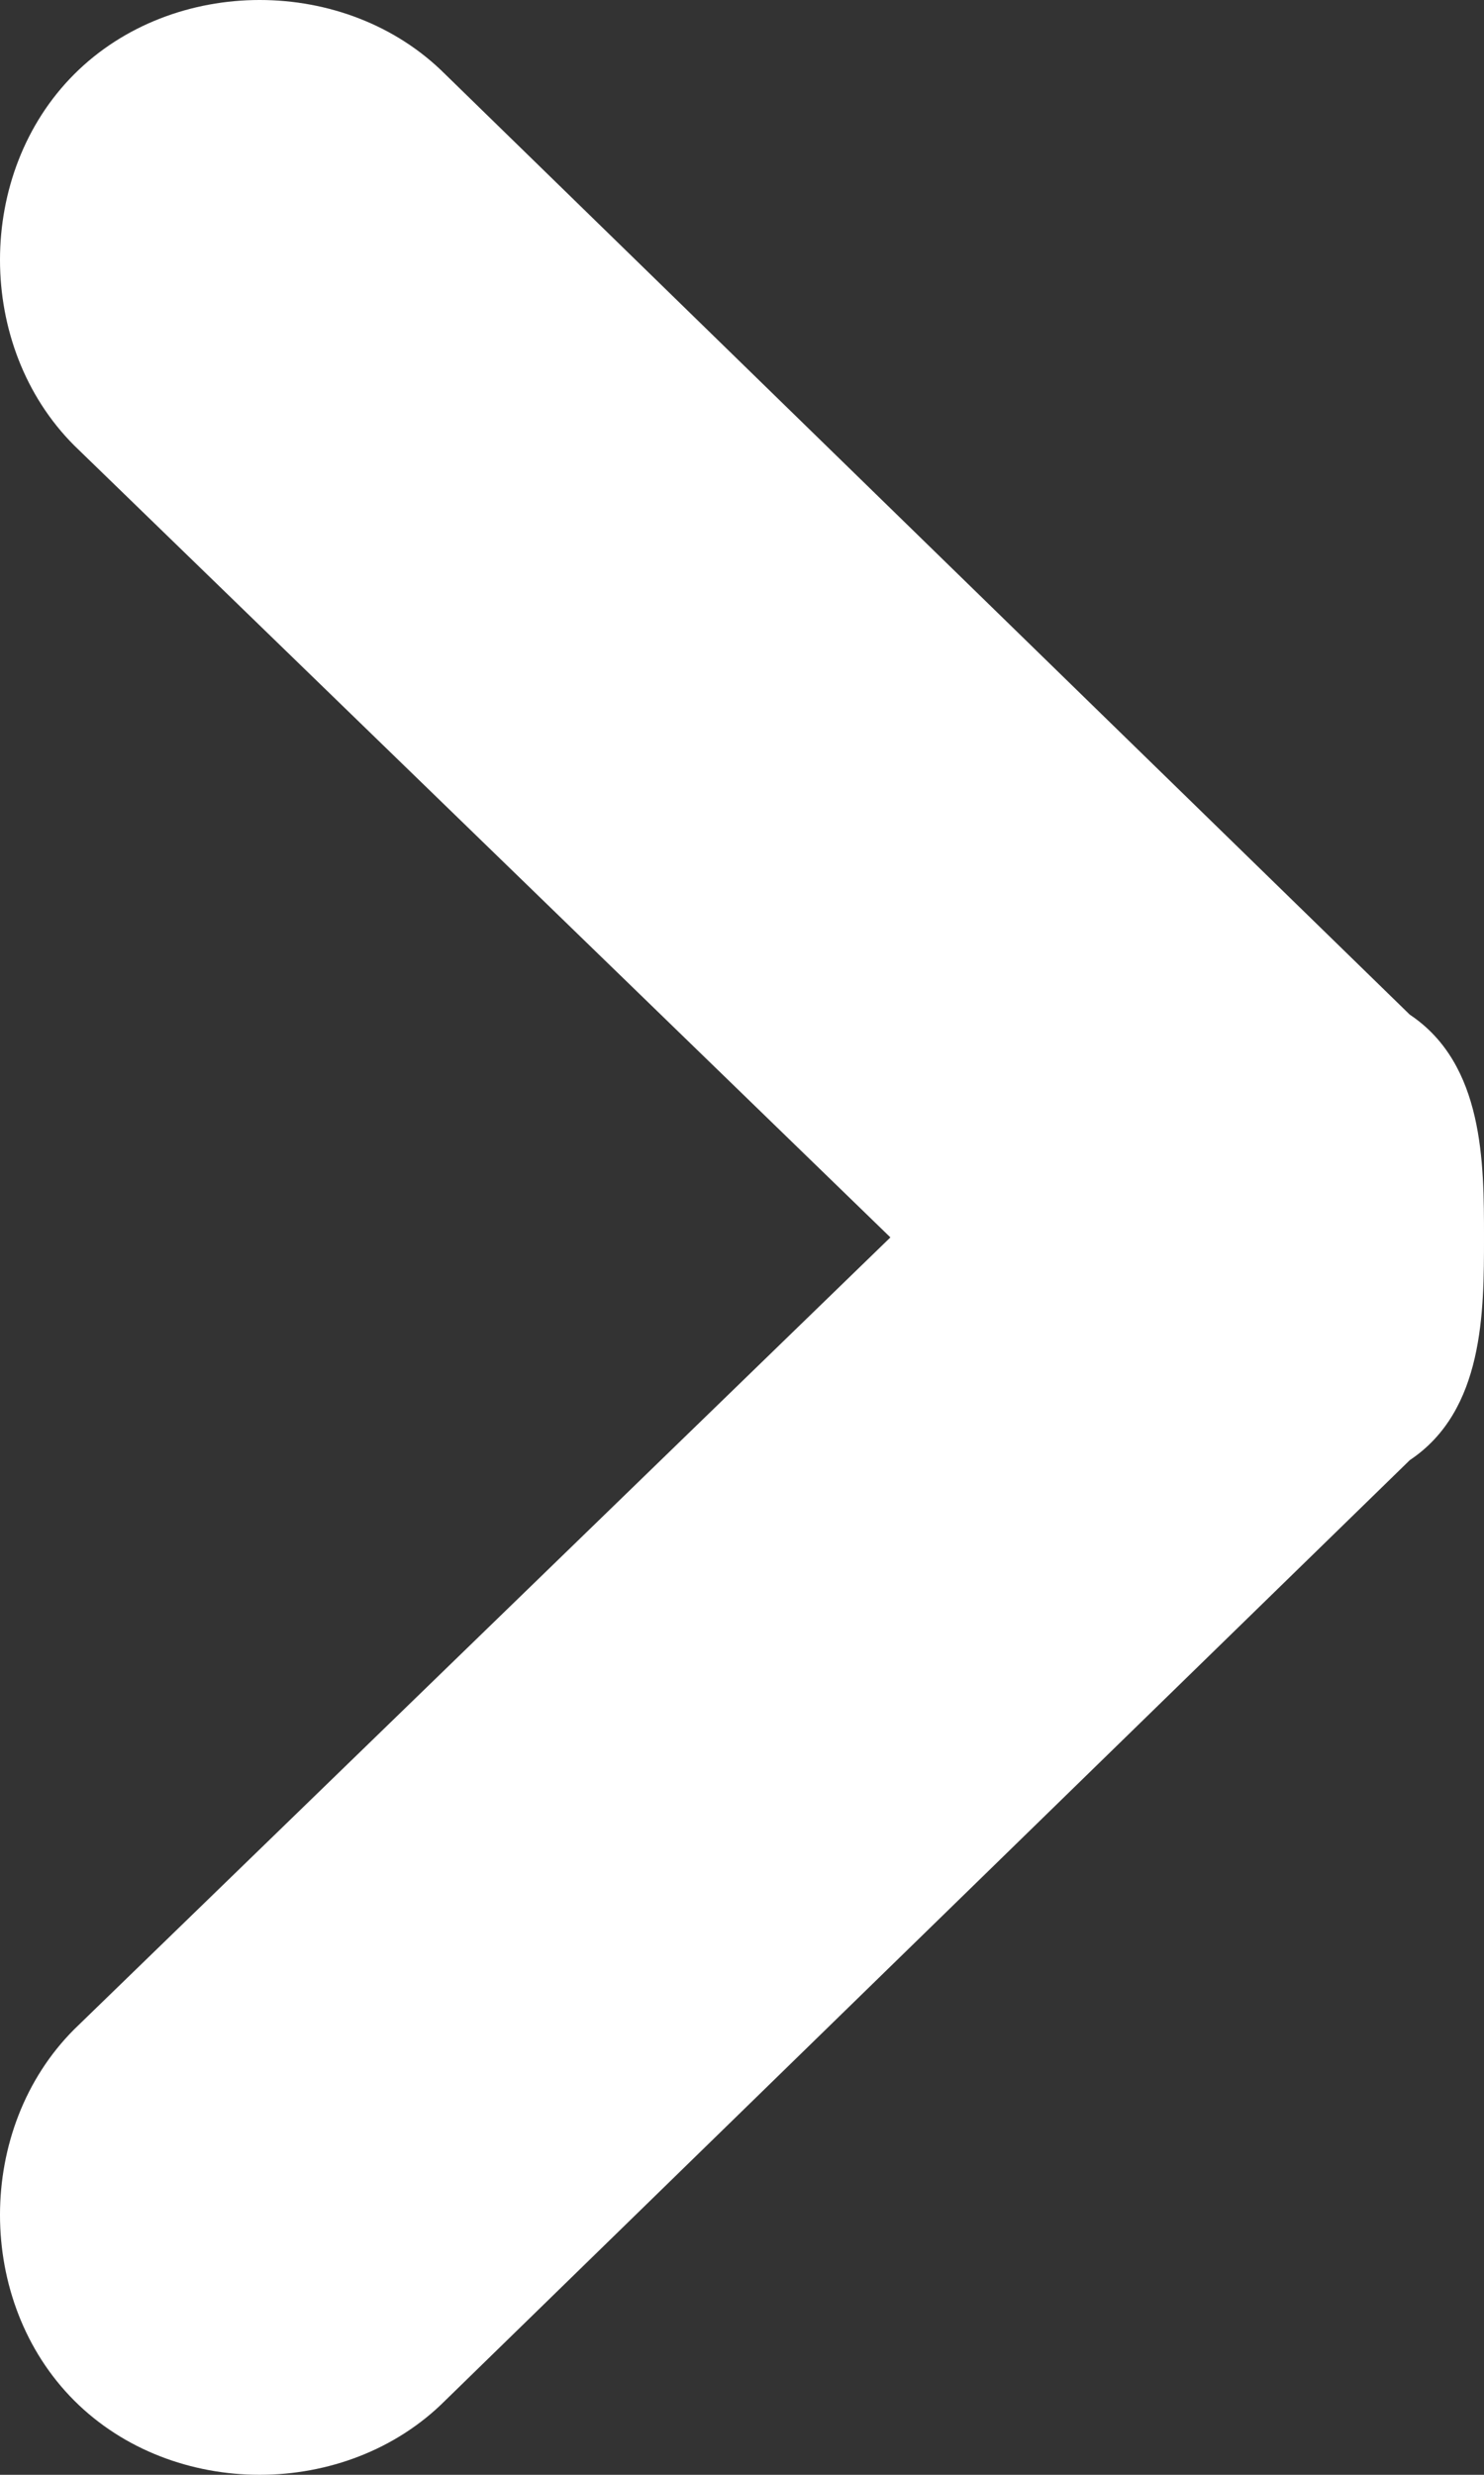 <?xml version="1.0" encoding="utf-8"?>
<!-- Generator: Adobe Illustrator 19.2.1, SVG Export Plug-In . SVG Version: 6.00 Build 0)  -->
<svg version="1.1" id="Layer_1" xmlns="http://www.w3.org/2000/svg" xmlns:xlink="http://www.w3.org/1999/xlink" x="0px" y="0px"
	 width="6px" height="10px" viewBox="0 0 6 10" style="enable-background:new 0 0 6 10;" xml:space="preserve">
<rect x="0" y="0" width="6" height="10" fill="#333333" stroke="none"/>
<style type="text/css">
	.st0{fill:#FFFFFF;}
</style>
<path class="st0" d="M0.3,9.7c-0.4-0.4-0.4-1.1,0-1.5L3.6,5L0.3,1.8c-0.4-0.4-0.4-1.1,0-1.5s1.1-0.4,1.5,0l3.9,3.8C6,4.3,6,4.7,6,5
	s0,0.7-0.3,0.9L1.8,9.7C1.4,10.1,0.7,10.1,0.3,9.7z"/>
</svg>
